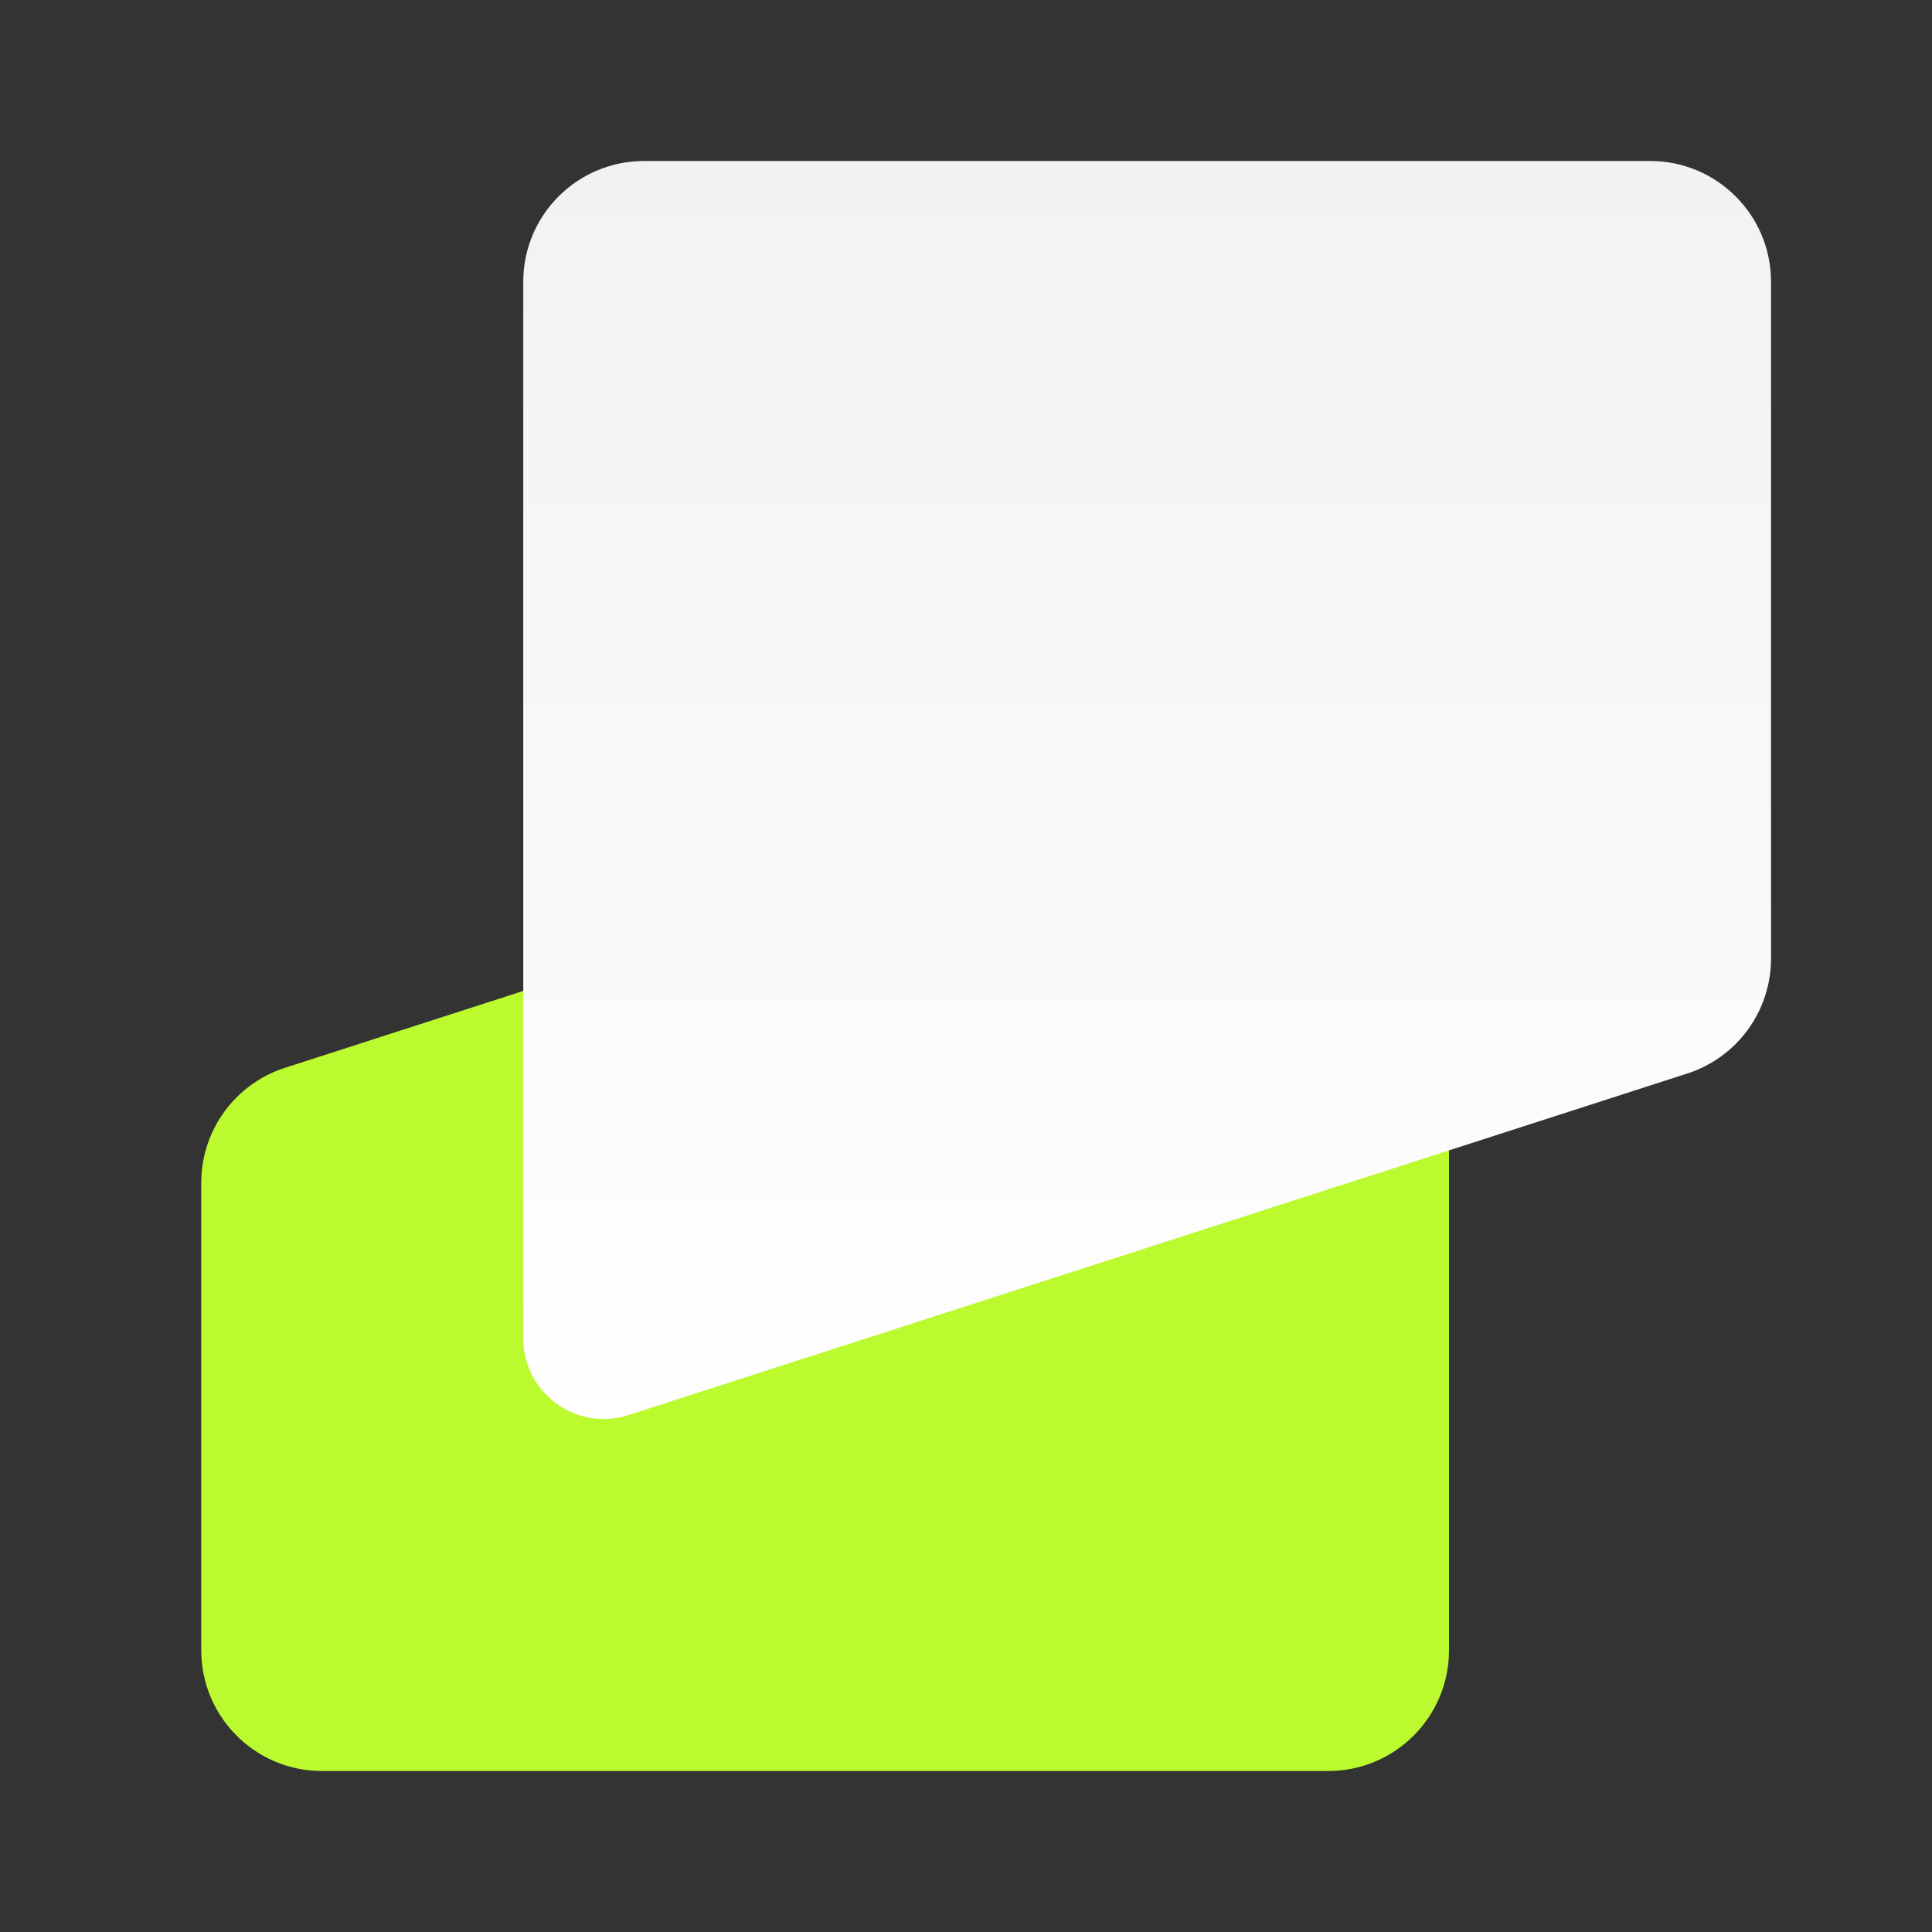 <svg width="80" height="80" viewBox="0 0 80 80" fill="none" xmlns="http://www.w3.org/2000/svg">
<rect x="0" y="0" width="80" height="80" fill="#333333" stroke="none"/>
<path d="M60 68.334C60 71.095 57.761 73.334 55 73.334H13.333C10.572 73.334 8.333 71.095 8.333 68.334V48.974C8.333 46.804 9.733 44.882 11.798 44.216L55.643 30.072C57.796 29.378 60 30.983 60 33.245V68.334Z" fill="#BCFA30"/>
<g style="mix-blend-mode:overlay">
<path d="M21.667 11.666C21.667 8.905 23.906 6.667 26.667 6.667H68.334C71.095 6.667 73.334 8.905 73.334 11.666V39.692C73.334 41.862 71.934 43.785 69.869 44.451L26.024 58.594C23.871 59.289 21.667 57.684 21.667 55.422V11.666Z" fill="url(#paint0_linear_898_6751)"/>
</g>
<defs>
<linearGradient id="paint0_linear_898_6751" x1="47.5" y1="6.667" x2="47.5" y2="60" gradientUnits="userSpaceOnUse">
<stop stop-color="#F2F2F2"/>
<stop offset="1" stop-color="white"/>
</linearGradient>
</defs>
</svg>
